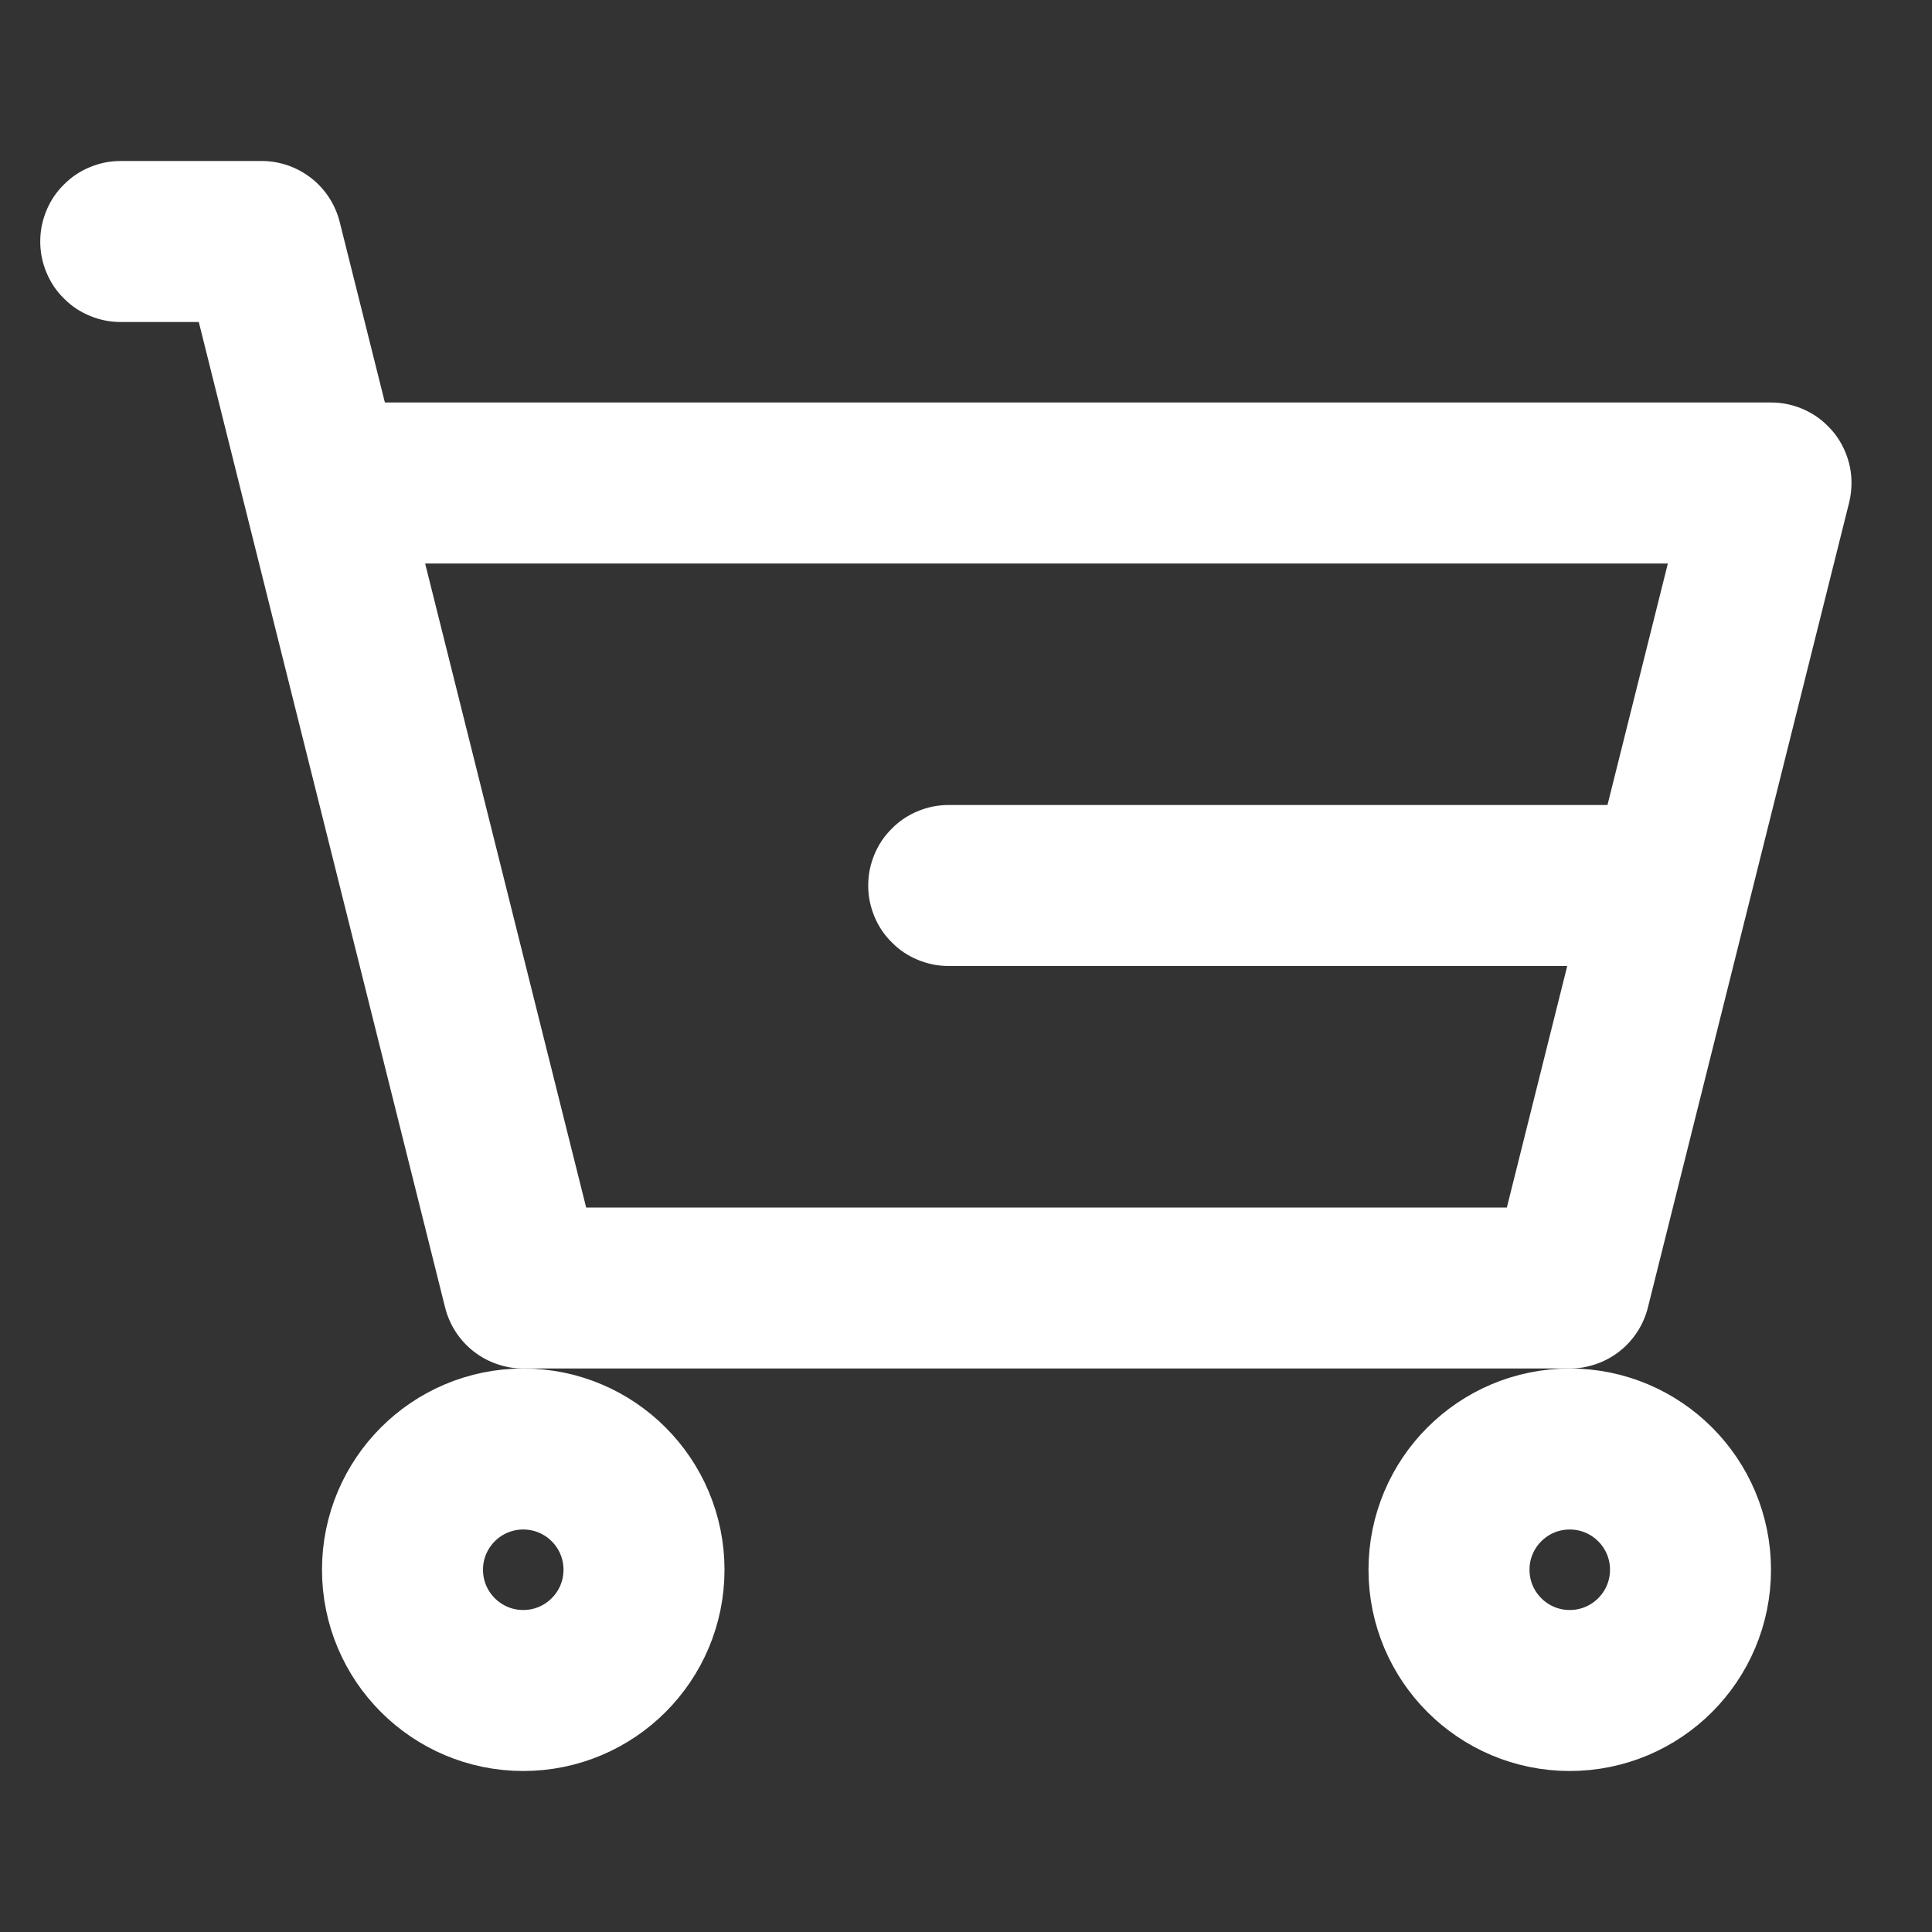 <svg xmlns="http://www.w3.org/2000/svg" xmlns:xlink="http://www.w3.org/1999/xlink" fill="none" version="1.1" width="18" height="18" viewBox="0 0 18 18"><rect x="0" y="0" width="18" height="18" fill="#333333" stroke="none"/><defs><clipPath id="0_2541_2602"><rect x="0" y="0" width="18" height="18" rx="0"/></clipPath></defs><g clip-path="url(#0_2541_2602)"><g></g><g><path d="M1.125,1.5Q1.051,1.5,0.979,1.514Q0.906,1.529,0.838,1.557Q0.77,1.585,0.708,1.626Q0.647,1.667,0.595,1.72Q0.542,1.772,0.501,1.833Q0.46,1.895,0.432,1.963Q0.404,2.031,0.389,2.104Q0.375,2.176,0.375,2.25Q0.375,2.324,0.389,2.396Q0.404,2.469,0.432,2.537Q0.46,2.605,0.501,2.667Q0.542,2.728,0.595,2.78Q0.647,2.833,0.708,2.874Q0.77,2.915,0.838,2.943Q0.906,2.971,0.979,2.986Q1.051,3,1.125,3L1.852,3L2.272,4.682L4.147,12.182Q4.162,12.242,4.187,12.299Q4.212,12.357,4.246,12.409Q4.28,12.461,4.322,12.507Q4.364,12.553,4.413,12.591Q4.463,12.63,4.517,12.659Q4.572,12.689,4.631,12.709Q4.69,12.729,4.751,12.74Q4.813,12.75,4.875,12.75L14.625,12.75Q14.687,12.75,14.749,12.74Q14.81,12.729,14.869,12.709Q14.928,12.689,14.983,12.659Q15.037,12.63,15.087,12.591Q15.136,12.553,15.178,12.507Q15.22,12.461,15.254,12.409Q15.288,12.357,15.313,12.299Q15.338,12.242,15.353,12.182L17.228,4.682Q17.25,4.592,17.25,4.5Q17.25,4.426,17.236,4.354Q17.221,4.281,17.193,4.213Q17.165,4.145,17.124,4.083Q17.083,4.022,17.03,3.97Q16.978,3.917,16.917,3.876Q16.855,3.835,16.787,3.807Q16.719,3.779,16.646,3.764Q16.574,3.75,16.5,3.75L3.586,3.75L3.165,2.068Q3.15,2.008,3.125,1.951Q3.1,1.893,3.066,1.841Q3.032,1.789,2.99,1.743Q2.948,1.697,2.899,1.659Q2.85,1.621,2.795,1.591Q2.74,1.561,2.682,1.541Q2.623,1.521,2.561,1.51Q2.5,1.5,2.438,1.5L1.125,1.5ZM3.961,5.25L5.461,11.25L14.039,11.25L15.539,5.25L3.961,5.25Z" fill-rule="evenodd" fill="#FFFFFF" fill-opacity="1"/></g><g><ellipse cx="4.875" cy="14.625" rx="1.125" ry="1.125" fill-opacity="0" stroke-opacity="1" stroke="#FFFFFF" fill="none" stroke-width="1.5" stroke-linecap="ROUND" stroke-linejoin="round"/></g><g><ellipse cx="14.625" cy="14.625" rx="1.125" ry="1.125" fill-opacity="0" stroke-opacity="1" stroke="#FFFFFF" fill="none" stroke-width="1.5" stroke-linecap="ROUND" stroke-linejoin="round"/></g><g><path d="M8.839,7.5L15.214,7.5Q15.288,7.5,15.36,7.514Q15.433,7.529,15.501,7.557Q15.569,7.585,15.631,7.626Q15.692,7.667,15.744,7.72Q15.796,7.772,15.837,7.833Q15.879,7.895,15.907,7.963Q15.935,8.031,15.949,8.104Q15.964,8.176,15.964,8.25Q15.964,8.324,15.949,8.396Q15.935,8.469,15.907,8.537Q15.879,8.605,15.837,8.667Q15.796,8.728,15.744,8.78Q15.692,8.833,15.631,8.874Q15.569,8.915,15.501,8.943Q15.433,8.971,15.36,8.986Q15.288,9,15.214,9L8.839,9Q8.765,9,8.693,8.986Q8.62,8.971,8.552,8.943Q8.484,8.915,8.422,8.874Q8.361,8.833,8.309,8.78Q8.256,8.728,8.215,8.667Q8.174,8.605,8.146,8.537Q8.118,8.469,8.103,8.396Q8.089,8.324,8.089,8.25Q8.089,8.176,8.103,8.104Q8.118,8.031,8.146,7.963Q8.174,7.895,8.215,7.833Q8.256,7.772,8.309,7.72Q8.361,7.667,8.422,7.626Q8.484,7.585,8.552,7.557Q8.62,7.529,8.693,7.514Q8.765,7.5,8.839,7.5Z" fill-rule="evenodd" fill="#FFFFFF" fill-opacity="1"/></g></g></svg>
